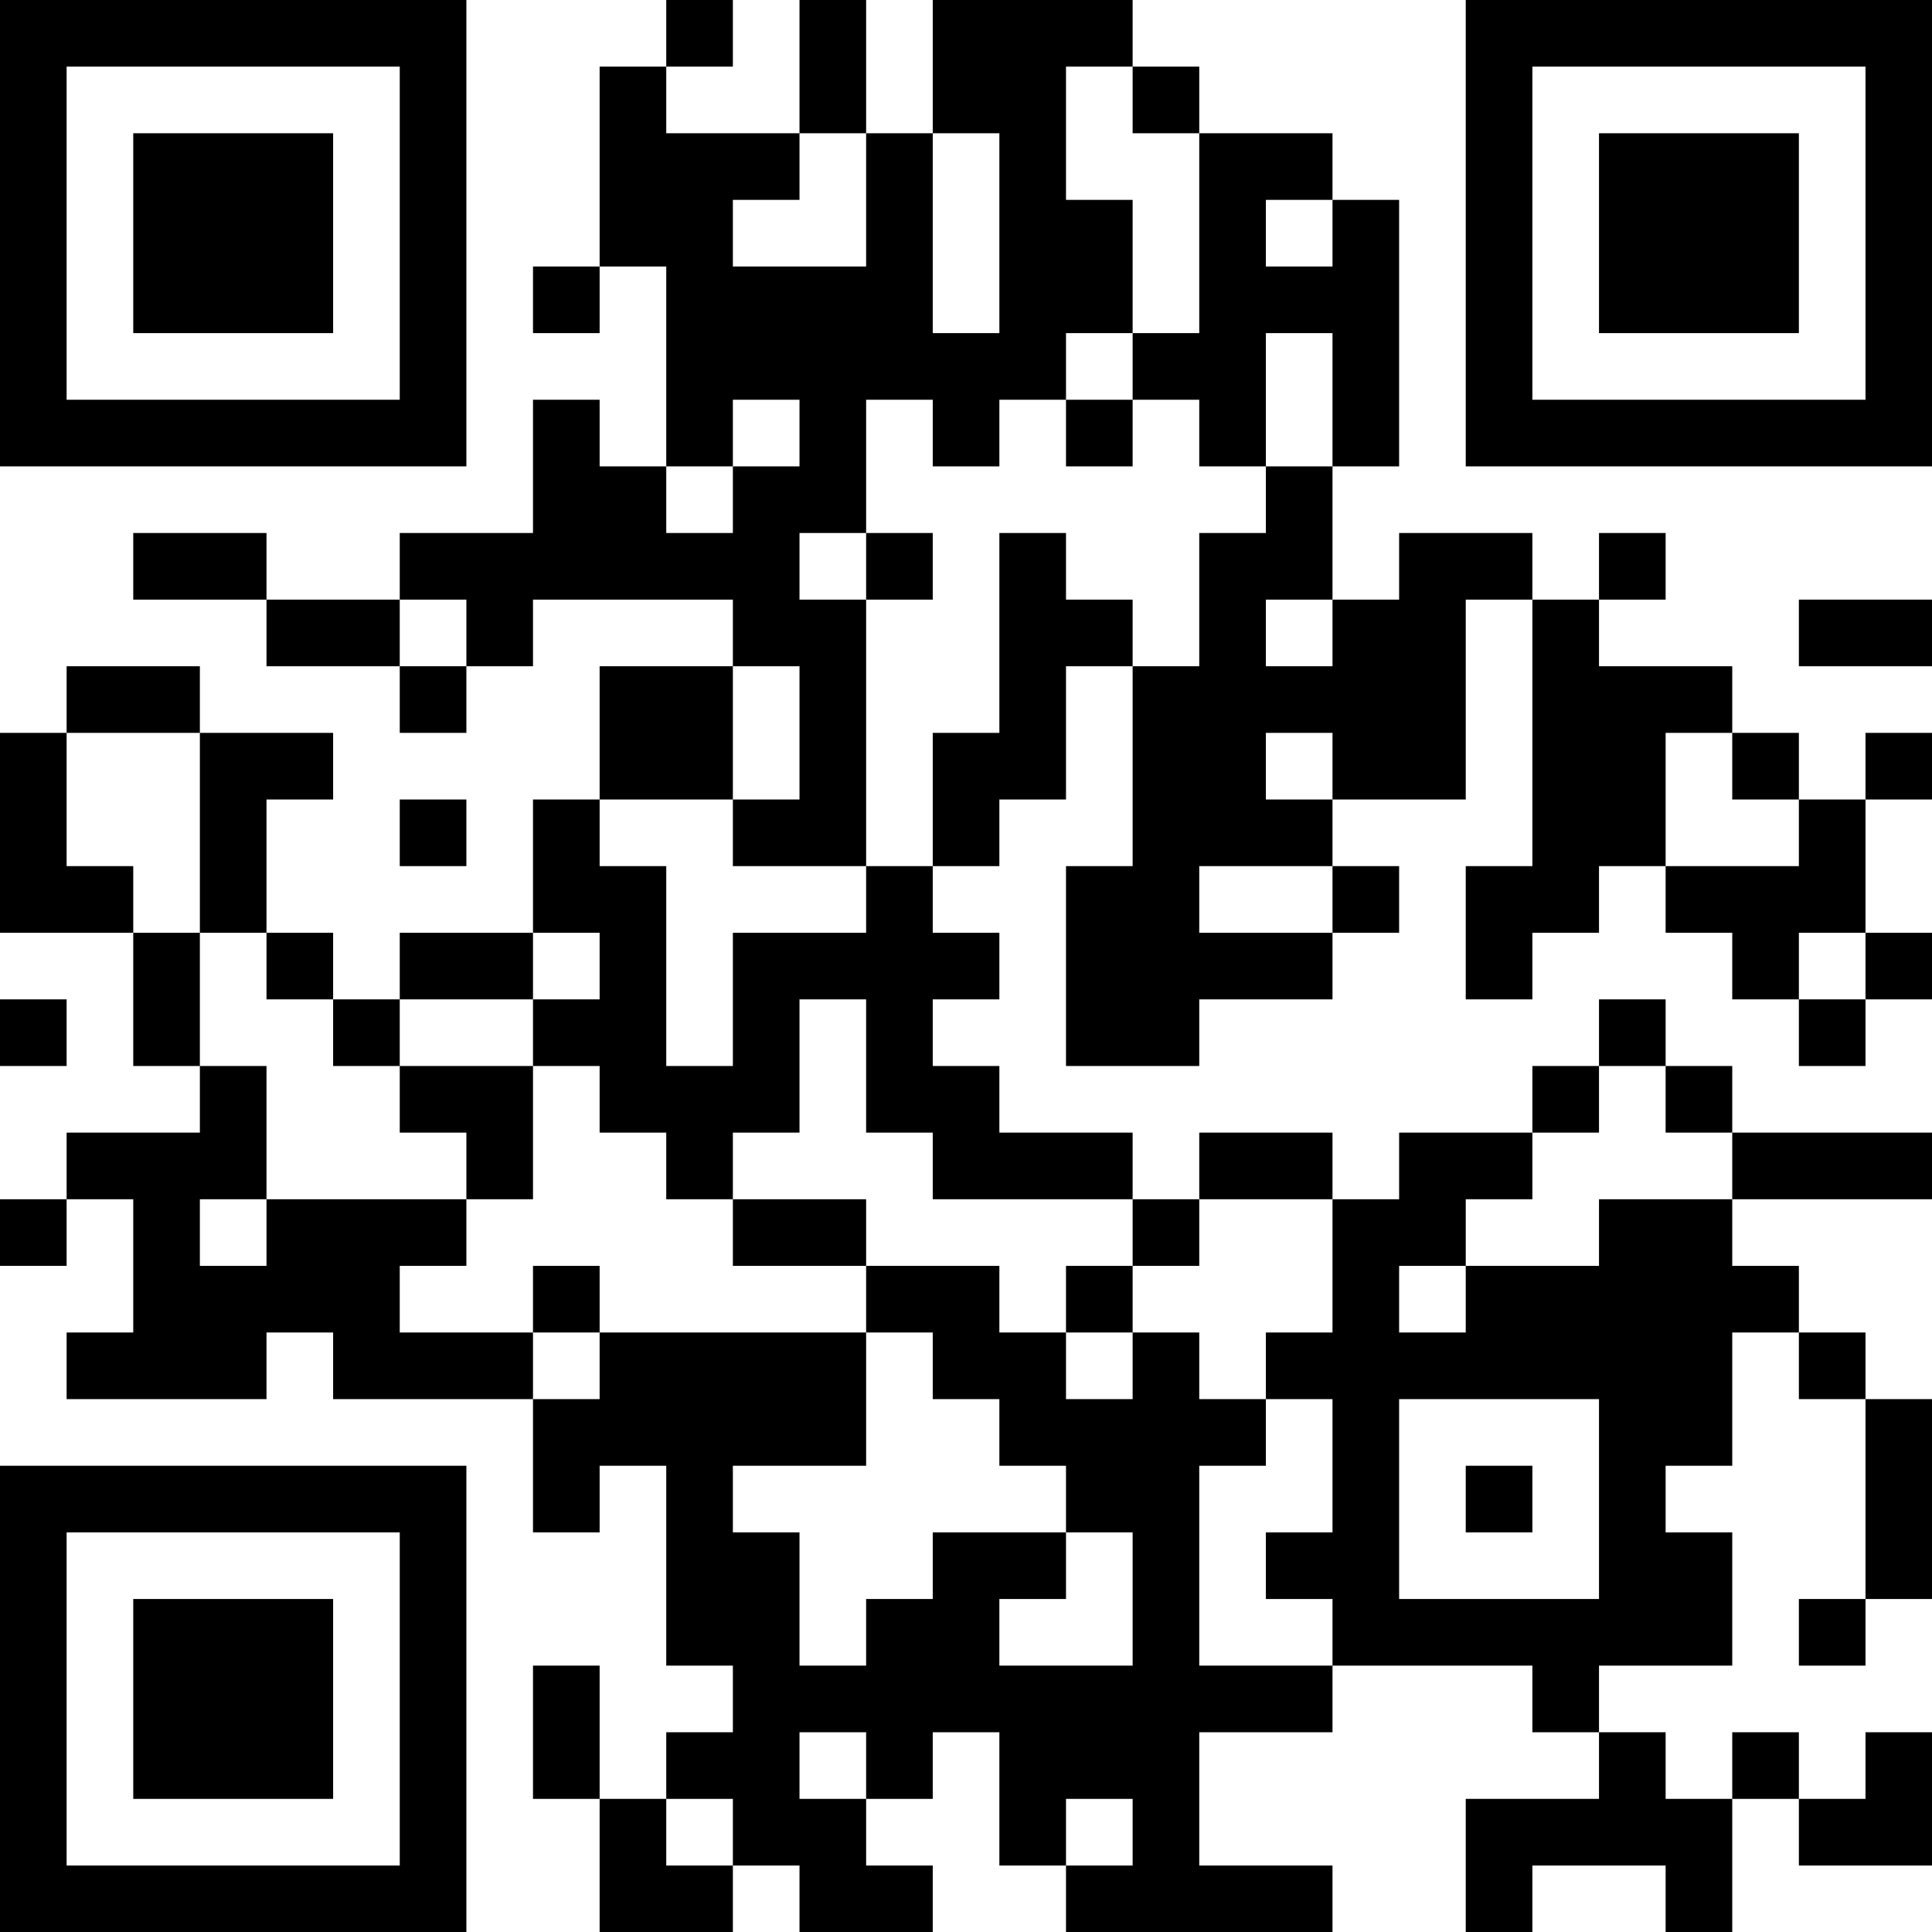<?xml version="1.0" encoding="UTF-8"?>
<svg xmlns="http://www.w3.org/2000/svg" version="1.1" width="200" height="200" viewBox="0 0 200 200"><rect x="0" y="0" width="200" height="200" fill="#ffffff"/><g transform="scale(6.897)"><g transform="translate(0,0)"><path fill-rule="evenodd" d="M10 0L10 1L9 1L9 4L8 4L8 5L9 5L9 4L10 4L10 7L9 7L9 6L8 6L8 8L6 8L6 9L4 9L4 8L2 8L2 9L4 9L4 10L6 10L6 11L7 11L7 10L8 10L8 9L11 9L11 10L9 10L9 12L8 12L8 14L6 14L6 15L5 15L5 14L4 14L4 12L5 12L5 11L3 11L3 10L1 10L1 11L0 11L0 14L2 14L2 16L3 16L3 17L1 17L1 18L0 18L0 19L1 19L1 18L2 18L2 20L1 20L1 21L4 21L4 20L5 20L5 21L8 21L8 23L9 23L9 22L10 22L10 25L11 25L11 26L10 26L10 27L9 27L9 25L8 25L8 27L9 27L9 29L11 29L11 28L12 28L12 29L14 29L14 28L13 28L13 27L14 27L14 26L15 26L15 28L16 28L16 29L20 29L20 28L18 28L18 26L20 26L20 25L23 25L23 26L24 26L24 27L22 27L22 29L23 29L23 28L25 28L25 29L26 29L26 27L27 27L27 28L29 28L29 26L28 26L28 27L27 27L27 26L26 26L26 27L25 27L25 26L24 26L24 25L26 25L26 23L25 23L25 22L26 22L26 20L27 20L27 21L28 21L28 24L27 24L27 25L28 25L28 24L29 24L29 21L28 21L28 20L27 20L27 19L26 19L26 18L29 18L29 17L26 17L26 16L25 16L25 15L24 15L24 16L23 16L23 17L21 17L21 18L20 18L20 17L18 17L18 18L17 18L17 17L15 17L15 16L14 16L14 15L15 15L15 14L14 14L14 13L15 13L15 12L16 12L16 10L17 10L17 13L16 13L16 16L18 16L18 15L20 15L20 14L21 14L21 13L20 13L20 12L22 12L22 9L23 9L23 13L22 13L22 15L23 15L23 14L24 14L24 13L25 13L25 14L26 14L26 15L27 15L27 16L28 16L28 15L29 15L29 14L28 14L28 12L29 12L29 11L28 11L28 12L27 12L27 11L26 11L26 10L24 10L24 9L25 9L25 8L24 8L24 9L23 9L23 8L21 8L21 9L20 9L20 7L21 7L21 3L20 3L20 2L18 2L18 1L17 1L17 0L14 0L14 2L13 2L13 0L12 0L12 2L10 2L10 1L11 1L11 0ZM16 1L16 3L17 3L17 5L16 5L16 6L15 6L15 7L14 7L14 6L13 6L13 8L12 8L12 9L13 9L13 13L11 13L11 12L12 12L12 10L11 10L11 12L9 12L9 13L10 13L10 16L11 16L11 14L13 14L13 13L14 13L14 11L15 11L15 8L16 8L16 9L17 9L17 10L18 10L18 8L19 8L19 7L20 7L20 5L19 5L19 7L18 7L18 6L17 6L17 5L18 5L18 2L17 2L17 1ZM12 2L12 3L11 3L11 4L13 4L13 2ZM14 2L14 5L15 5L15 2ZM19 3L19 4L20 4L20 3ZM11 6L11 7L10 7L10 8L11 8L11 7L12 7L12 6ZM16 6L16 7L17 7L17 6ZM13 8L13 9L14 9L14 8ZM6 9L6 10L7 10L7 9ZM19 9L19 10L20 10L20 9ZM27 9L27 10L29 10L29 9ZM1 11L1 13L2 13L2 14L3 14L3 16L4 16L4 18L3 18L3 19L4 19L4 18L7 18L7 19L6 19L6 20L8 20L8 21L9 21L9 20L13 20L13 22L11 22L11 23L12 23L12 25L13 25L13 24L14 24L14 23L16 23L16 24L15 24L15 25L17 25L17 23L16 23L16 22L15 22L15 21L14 21L14 20L13 20L13 19L15 19L15 20L16 20L16 21L17 21L17 20L18 20L18 21L19 21L19 22L18 22L18 25L20 25L20 24L19 24L19 23L20 23L20 21L19 21L19 20L20 20L20 18L18 18L18 19L17 19L17 18L14 18L14 17L13 17L13 15L12 15L12 17L11 17L11 18L10 18L10 17L9 17L9 16L8 16L8 15L9 15L9 14L8 14L8 15L6 15L6 16L5 16L5 15L4 15L4 14L3 14L3 11ZM19 11L19 12L20 12L20 11ZM25 11L25 13L27 13L27 12L26 12L26 11ZM6 12L6 13L7 13L7 12ZM18 13L18 14L20 14L20 13ZM27 14L27 15L28 15L28 14ZM0 15L0 16L1 16L1 15ZM6 16L6 17L7 17L7 18L8 18L8 16ZM24 16L24 17L23 17L23 18L22 18L22 19L21 19L21 20L22 20L22 19L24 19L24 18L26 18L26 17L25 17L25 16ZM11 18L11 19L13 19L13 18ZM8 19L8 20L9 20L9 19ZM16 19L16 20L17 20L17 19ZM21 21L21 24L24 24L24 21ZM22 22L22 23L23 23L23 22ZM12 26L12 27L13 27L13 26ZM10 27L10 28L11 28L11 27ZM16 27L16 28L17 28L17 27ZM0 0L0 7L7 7L7 0ZM1 1L1 6L6 6L6 1ZM2 2L2 5L5 5L5 2ZM22 0L22 7L29 7L29 0ZM23 1L23 6L28 6L28 1ZM24 2L24 5L27 5L27 2ZM0 22L0 29L7 29L7 22ZM1 23L1 28L6 28L6 23ZM2 24L2 27L5 27L5 24Z" fill="#000000"/></g></g></svg>
